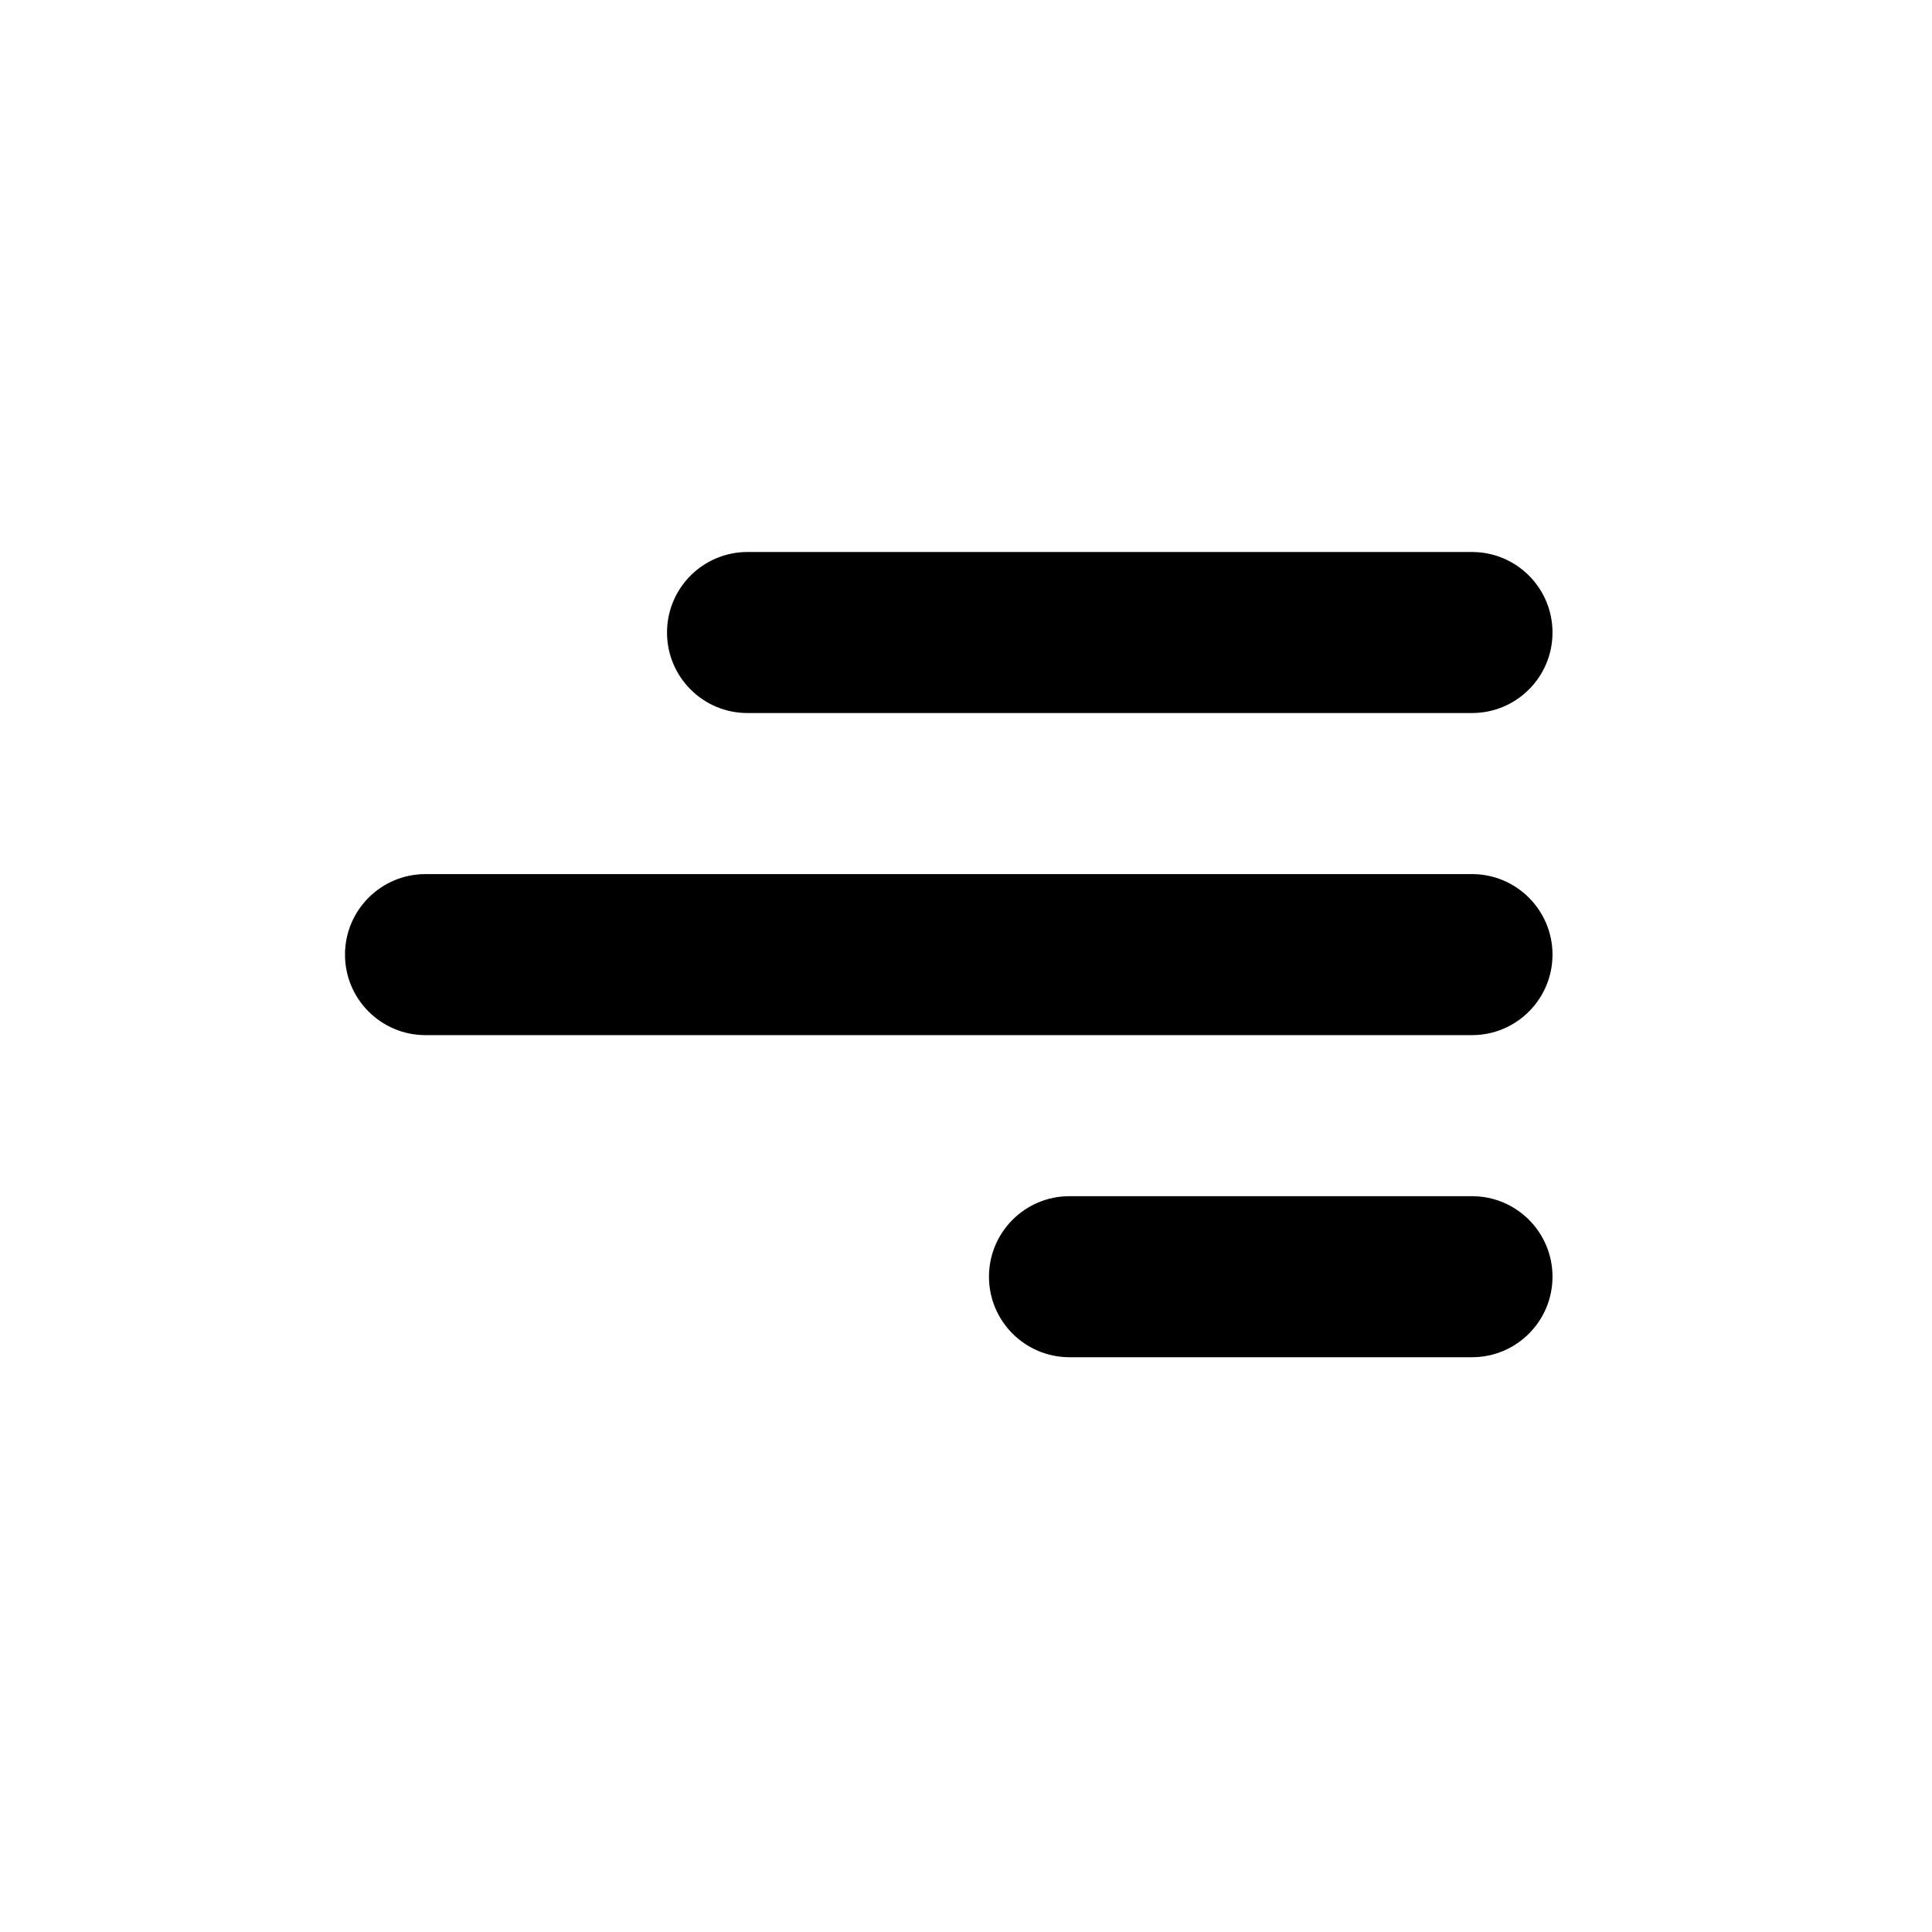 <svg width="28" height="28" viewBox="0 0 28 28" fill="none" xmlns="http://www.w3.org/2000/svg">
<path d="M9.667 9.167C9.667 8.522 10.189 8 10.833 8H21.333C21.978 8 22.5 8.522 22.5 9.167C22.5 9.812 21.978 10.334 21.333 10.334H10.833C10.189 10.334 9.667 9.812 9.667 9.167Z" fill="black"/>
<path d="M5 13.835C5 13.191 5.522 12.668 6.167 12.668H21.333C21.978 12.668 22.5 13.191 22.5 13.835C22.5 14.479 21.978 15.002 21.333 15.002H6.167C5.522 15.002 5 14.479 5 13.835Z" fill="black"/>
<path d="M15.5 17.336C14.856 17.336 14.333 17.858 14.333 18.503C14.333 19.148 14.856 19.67 15.5 19.67H21.333C21.978 19.67 22.5 19.148 22.5 18.503C22.5 17.858 21.978 17.336 21.333 17.336H15.5Z" fill="black"/>
</svg>
